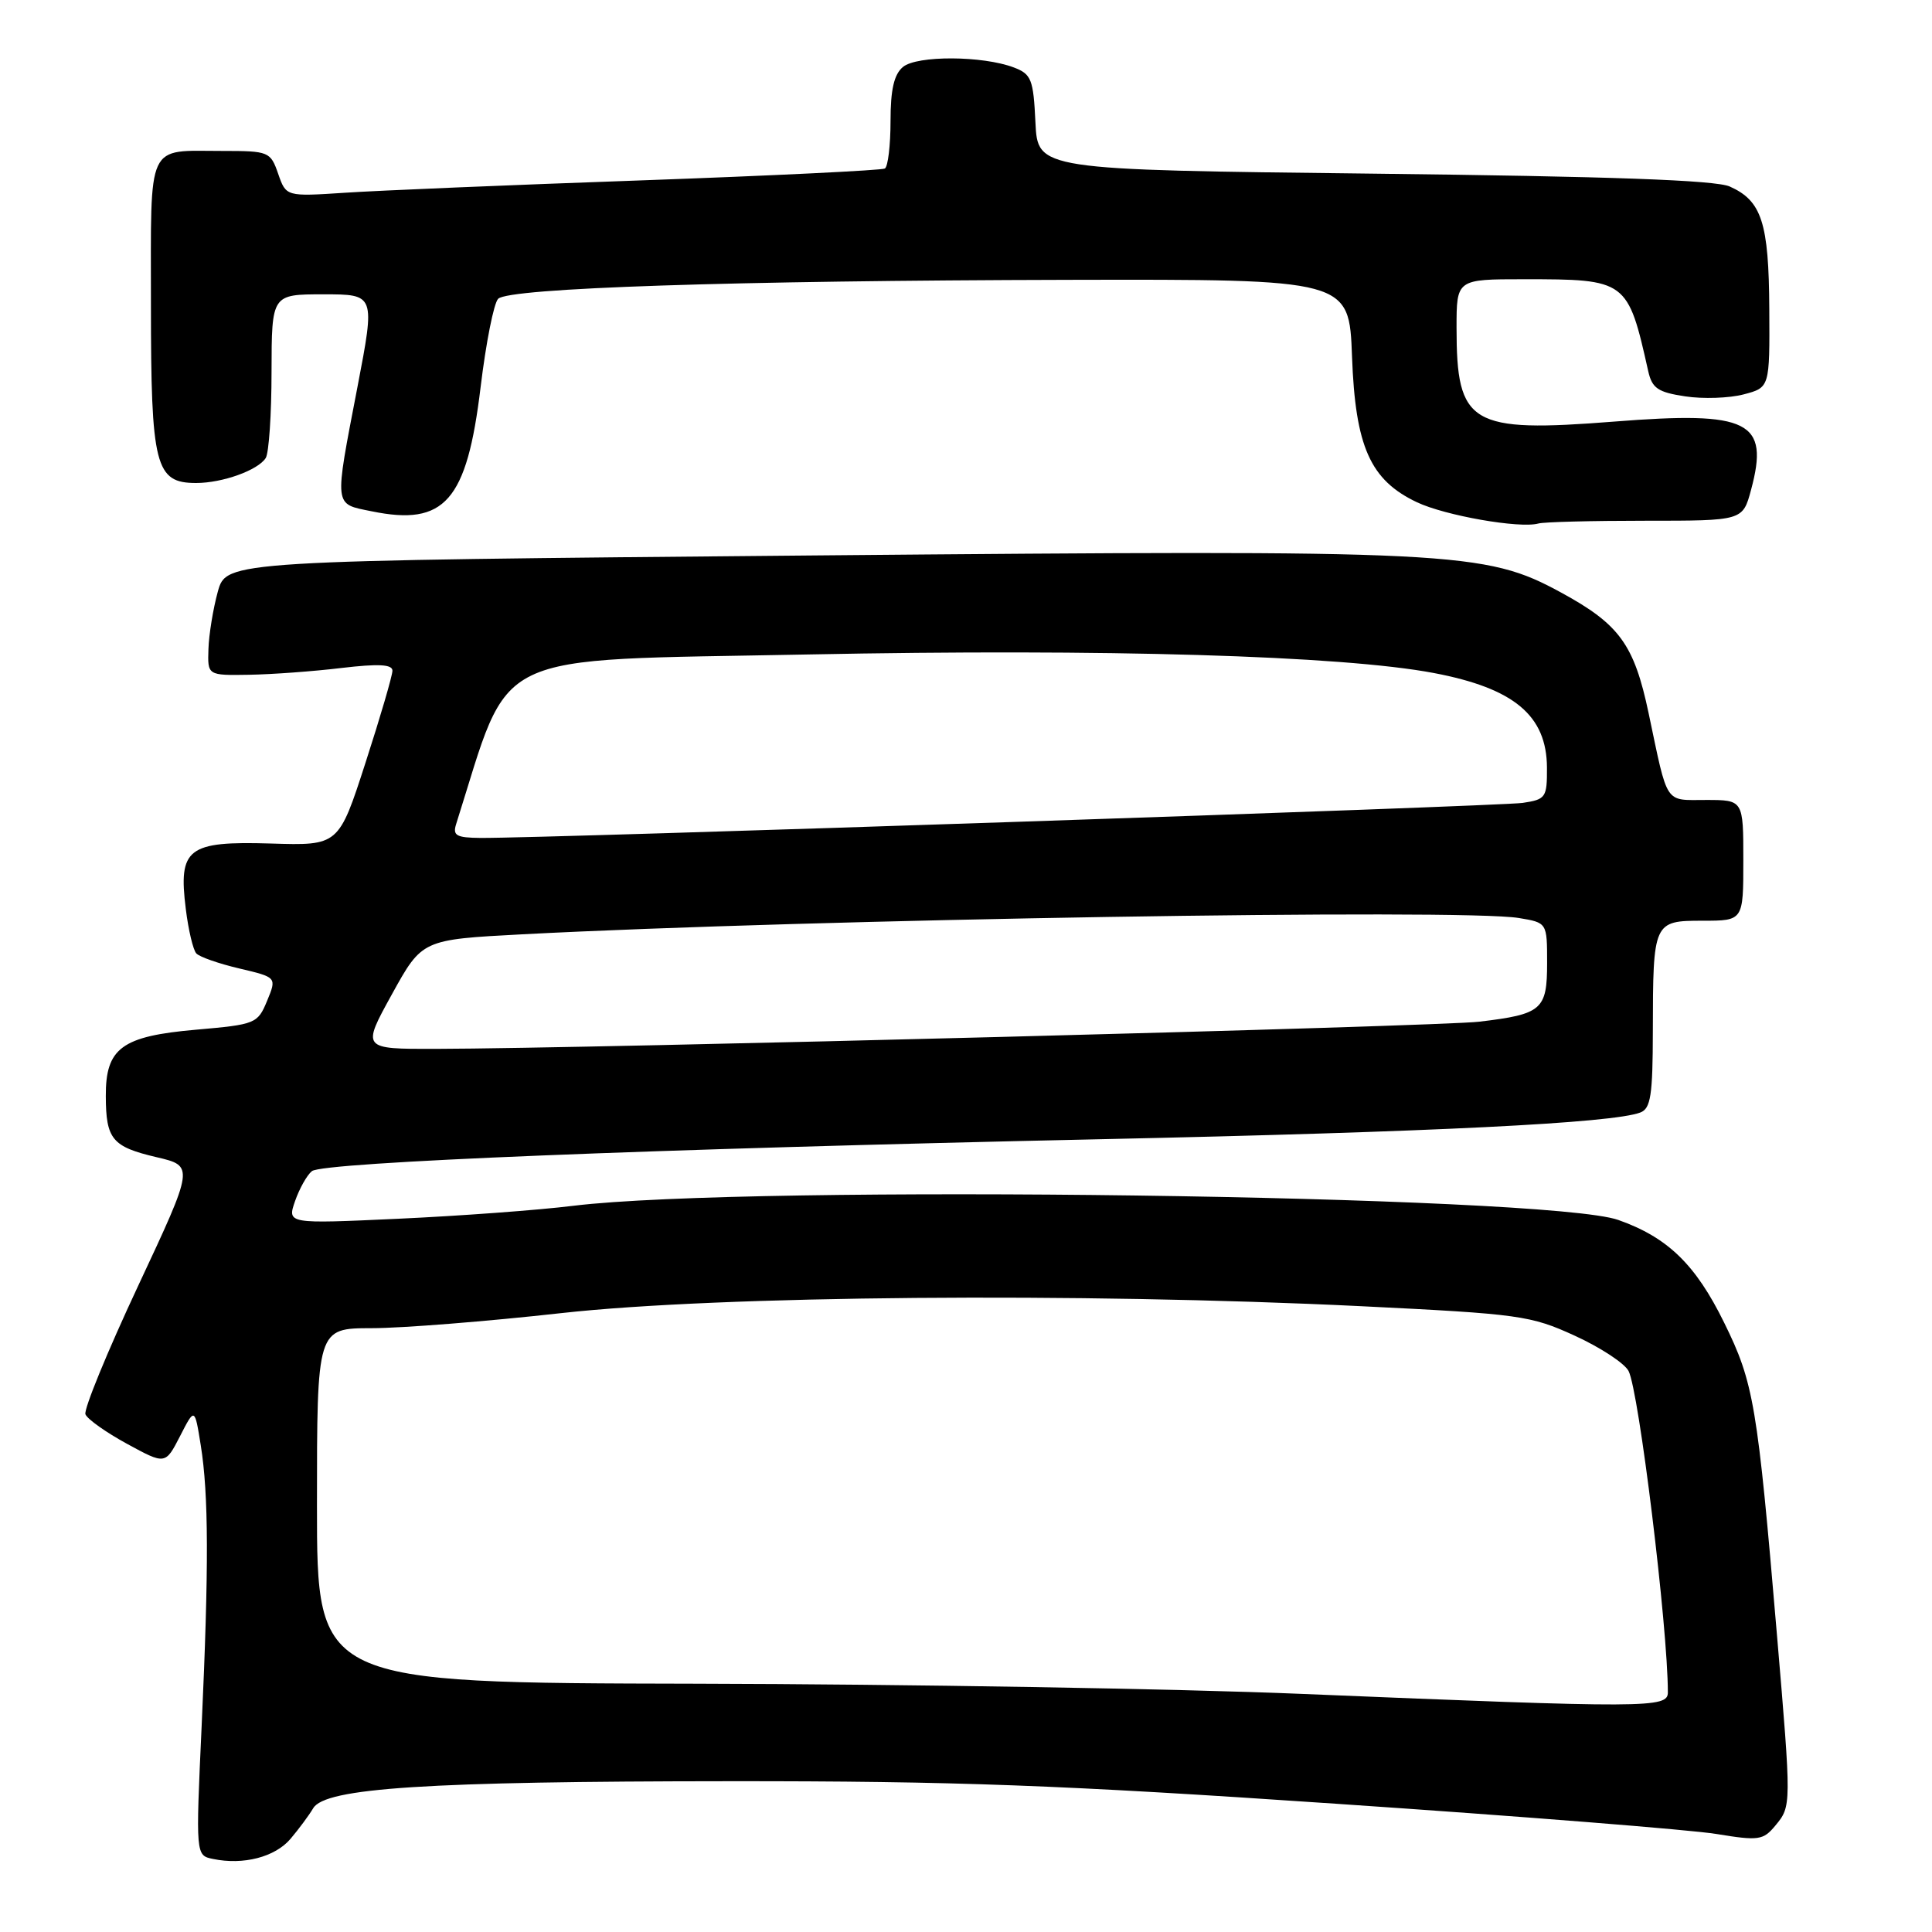 <?xml version="1.0" encoding="UTF-8" standalone="no"?>
<!DOCTYPE svg PUBLIC "-//W3C//DTD SVG 1.1//EN" "http://www.w3.org/Graphics/SVG/1.1/DTD/svg11.dtd" >
<svg xmlns="http://www.w3.org/2000/svg" xmlns:xlink="http://www.w3.org/1999/xlink" version="1.1" viewBox="0 0 256 256">
 <g >
 <path fill="currentColor"
d=" M 38.50 243.65 C 39.60 242.35 40.95 240.53 41.50 239.60 C 43.09 236.91 56.60 236.04 96.67 236.02 C 126.53 236.00 140.56 236.52 177.09 239.01 C 201.43 240.66 224.08 242.46 227.42 243.01 C 233.04 243.93 233.63 243.85 235.25 241.89 C 237.38 239.32 237.38 239.29 235.46 216.68 C 232.86 186.04 232.39 183.24 228.46 175.26 C 224.67 167.54 220.97 163.96 214.43 161.65 C 205.10 158.36 99.30 156.93 76.00 159.77 C 71.33 160.35 60.87 161.12 52.77 161.49 C 38.05 162.17 38.05 162.17 39.10 159.14 C 39.68 157.48 40.68 155.70 41.33 155.18 C 42.82 154.00 86.28 152.24 145.93 150.95 C 189.87 150.00 213.69 148.82 217.36 147.41 C 218.73 146.89 219.00 145.10 219.01 136.64 C 219.03 122.13 219.09 122.00 225.62 122.00 C 231.00 122.00 231.00 122.00 231.00 114.00 C 231.00 106.00 231.00 106.00 226.07 106.00 C 220.50 106.00 221.05 106.83 218.45 94.50 C 216.53 85.40 214.59 82.73 206.88 78.53 C 196.75 73.02 193.09 72.84 107.75 73.60 C 30.00 74.30 30.00 74.30 28.86 78.40 C 28.24 80.66 27.68 84.08 27.62 86.00 C 27.50 89.50 27.50 89.50 33.00 89.41 C 36.02 89.36 41.54 88.96 45.25 88.51 C 50.17 87.93 52.00 88.03 52.00 88.87 C 52.00 89.51 50.40 94.99 48.44 101.04 C 44.88 112.05 44.88 112.05 35.87 111.77 C 24.86 111.44 23.61 112.40 24.62 120.45 C 24.96 123.23 25.59 125.87 26.01 126.33 C 26.42 126.79 28.99 127.69 31.72 128.33 C 36.68 129.50 36.68 129.50 35.39 132.62 C 34.14 135.64 33.87 135.75 25.98 136.44 C 16.13 137.30 13.99 138.87 14.02 145.25 C 14.04 150.96 14.86 151.95 20.73 153.33 C 25.74 154.50 25.74 154.50 18.31 170.37 C 14.22 179.10 11.08 186.76 11.32 187.40 C 11.57 188.04 14.05 189.80 16.84 191.32 C 21.91 194.08 21.91 194.08 23.86 190.29 C 25.80 186.50 25.80 186.50 26.60 191.50 C 27.65 198.03 27.68 207.64 26.72 228.68 C 25.93 245.85 25.93 245.85 28.22 246.32 C 32.25 247.16 36.45 246.07 38.50 243.65 Z  M 218.04 69.00 C 230.92 69.00 230.92 69.00 232.02 64.92 C 234.48 55.80 231.80 54.45 213.92 55.86 C 194.80 57.36 193.00 56.29 193.00 43.43 C 193.00 37.00 193.00 37.00 201.93 37.00 C 215.56 37.00 215.69 37.09 218.40 49.19 C 218.91 51.45 219.69 51.98 223.30 52.52 C 225.65 52.88 229.14 52.76 231.04 52.26 C 234.50 51.35 234.50 51.35 234.44 40.93 C 234.38 29.50 233.44 26.60 229.19 24.71 C 227.30 23.87 213.29 23.37 182.00 23.01 C 137.50 22.50 137.50 22.50 137.20 16.21 C 136.93 10.50 136.66 9.82 134.34 8.94 C 130.21 7.37 121.51 7.33 119.65 8.87 C 118.46 9.86 118.00 11.87 118.00 16.06 C 118.00 19.26 117.66 22.08 117.25 22.33 C 116.84 22.57 102.33 23.28 85.00 23.90 C 67.67 24.51 49.99 25.25 45.71 25.54 C 37.91 26.05 37.91 26.05 36.86 23.03 C 35.84 20.09 35.62 20.00 29.48 20.00 C 19.31 20.00 20.00 18.51 20.00 40.38 C 20.00 61.76 20.57 64.00 25.99 64.00 C 29.48 64.00 34.18 62.31 35.21 60.69 C 35.63 60.03 35.98 54.89 35.98 49.25 C 36.00 39.00 36.00 39.00 42.86 39.00 C 49.72 39.00 49.72 39.00 47.37 51.25 C 44.27 67.39 44.19 66.72 49.25 67.75 C 58.93 69.74 61.86 66.41 63.68 51.32 C 64.39 45.44 65.43 40.17 66.01 39.59 C 67.44 38.16 97.12 37.18 141.64 37.08 C 178.77 37.00 178.77 37.00 179.15 47.25 C 179.59 59.19 181.56 63.62 187.75 66.55 C 191.48 68.32 201.34 70.05 203.83 69.37 C 204.56 69.16 210.96 69.00 218.04 69.00 Z  M 172.50 224.45 C 156.00 223.76 119.89 223.16 92.25 223.10 C 42.00 223.00 42.00 223.00 42.00 199.50 C 42.00 176.00 42.00 176.00 49.25 175.99 C 53.24 175.99 64.56 175.09 74.41 173.99 C 95.32 171.67 143.13 171.26 180.40 173.08 C 201.37 174.11 202.82 174.31 208.67 176.99 C 212.06 178.54 215.26 180.64 215.79 181.66 C 217.16 184.27 221.00 215.65 221.00 224.25 C 221.00 226.34 218.43 226.35 172.50 224.45 Z  M 51.93 131.75 C 55.93 124.50 55.93 124.50 69.22 123.80 C 107.38 121.80 193.67 120.39 201.25 121.64 C 205.00 122.26 205.00 122.26 205.00 127.60 C 205.00 133.80 204.33 134.39 196.00 135.38 C 190.78 136.01 78.47 138.93 57.72 138.98 C 47.93 139.00 47.93 139.00 51.93 131.75 Z  M 60.44 109.20 C 67.87 85.77 64.13 87.57 107.09 86.72 C 146.44 85.94 177.83 86.87 190.00 89.18 C 200.63 91.20 204.94 94.81 204.98 101.70 C 205.00 105.69 204.83 105.93 201.75 106.39 C 198.73 106.83 72.12 111.09 63.68 111.03 C 60.47 111.00 59.96 110.72 60.44 109.20 Z "/>
</g>
</svg>